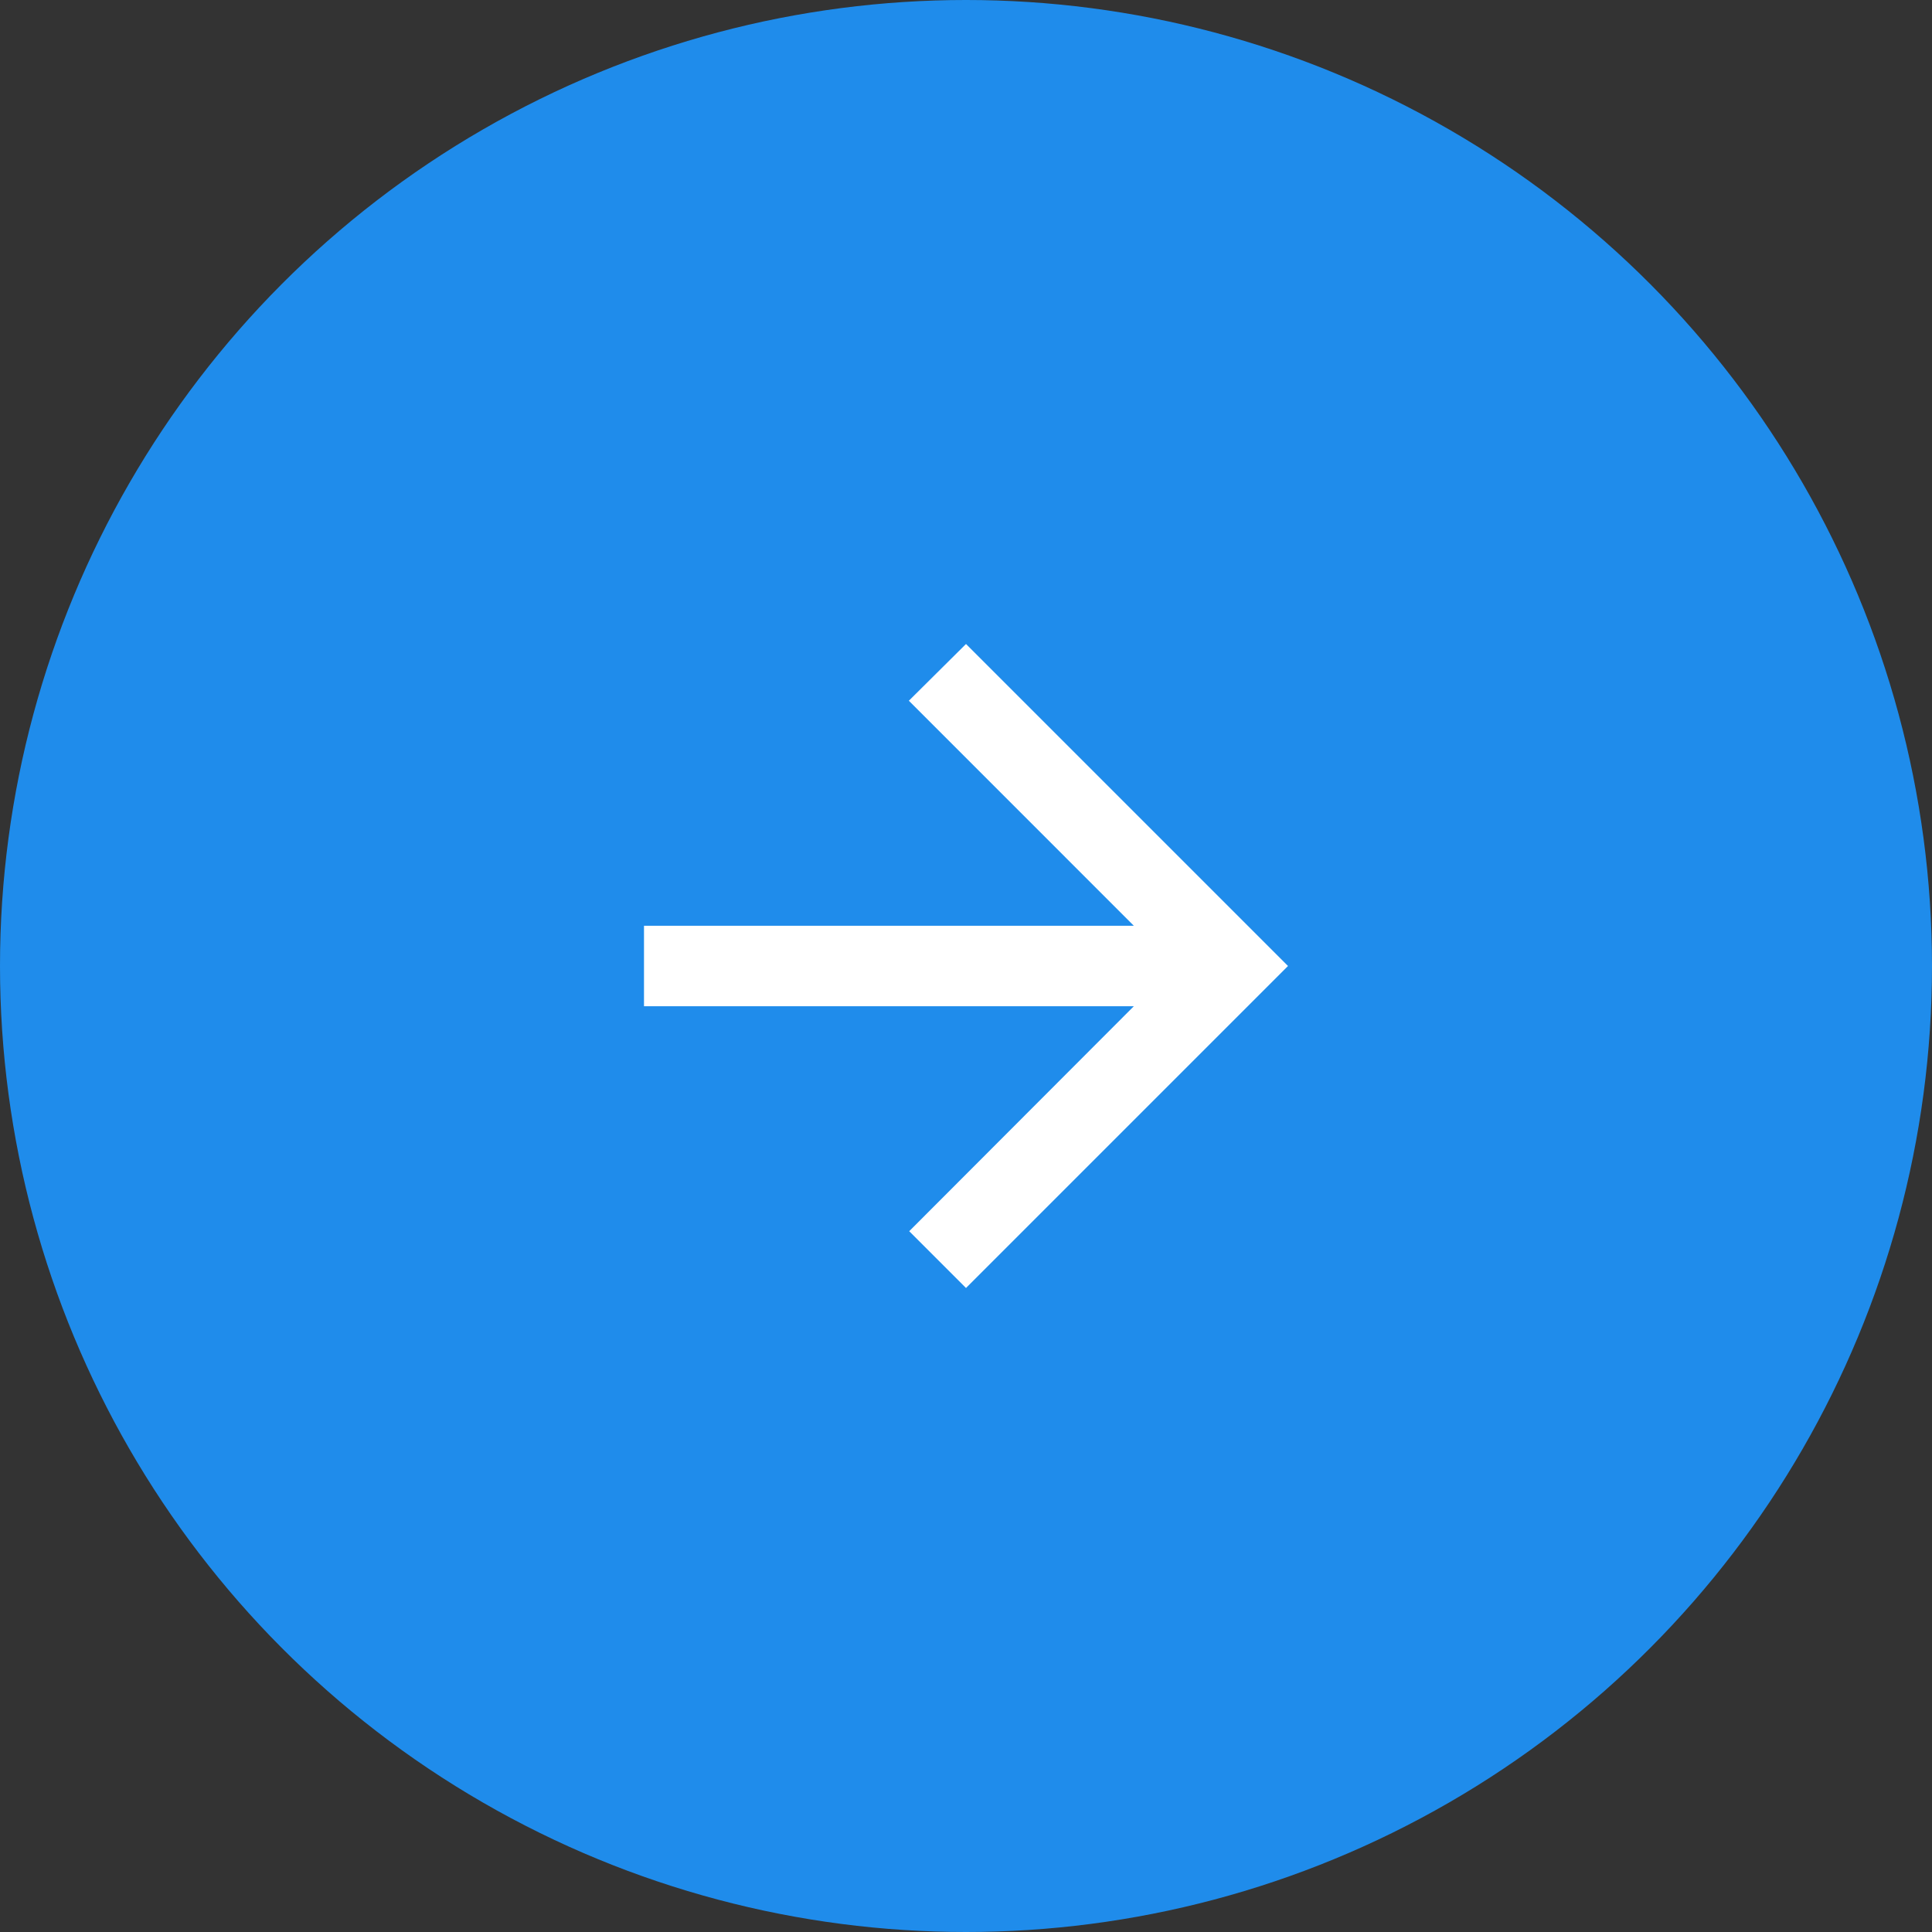<svg xmlns="http://www.w3.org/2000/svg" viewBox="0 0 33 33">
  <rect x="0" y="0" width="33" height="33" fill="#333333" stroke="none"/>
  <g fill="none" fill-rule="evenodd" transform="matrix(-1 0 0 1 33 0)">
    <circle cx="16.5" cy="16.5" r="16.5" fill="#1F8CEB"/>
    <path d="M8.25 8.25h16.5v16.5H8.25z"/>
    <path fill="#FFF" fill-rule="nonzero" d="M22 15.813h-8.367l3.843-3.844L16.5 11 11 16.5l5.5 5.5.97-.97-3.837-3.843H22z"/>
  </g>
</svg>
